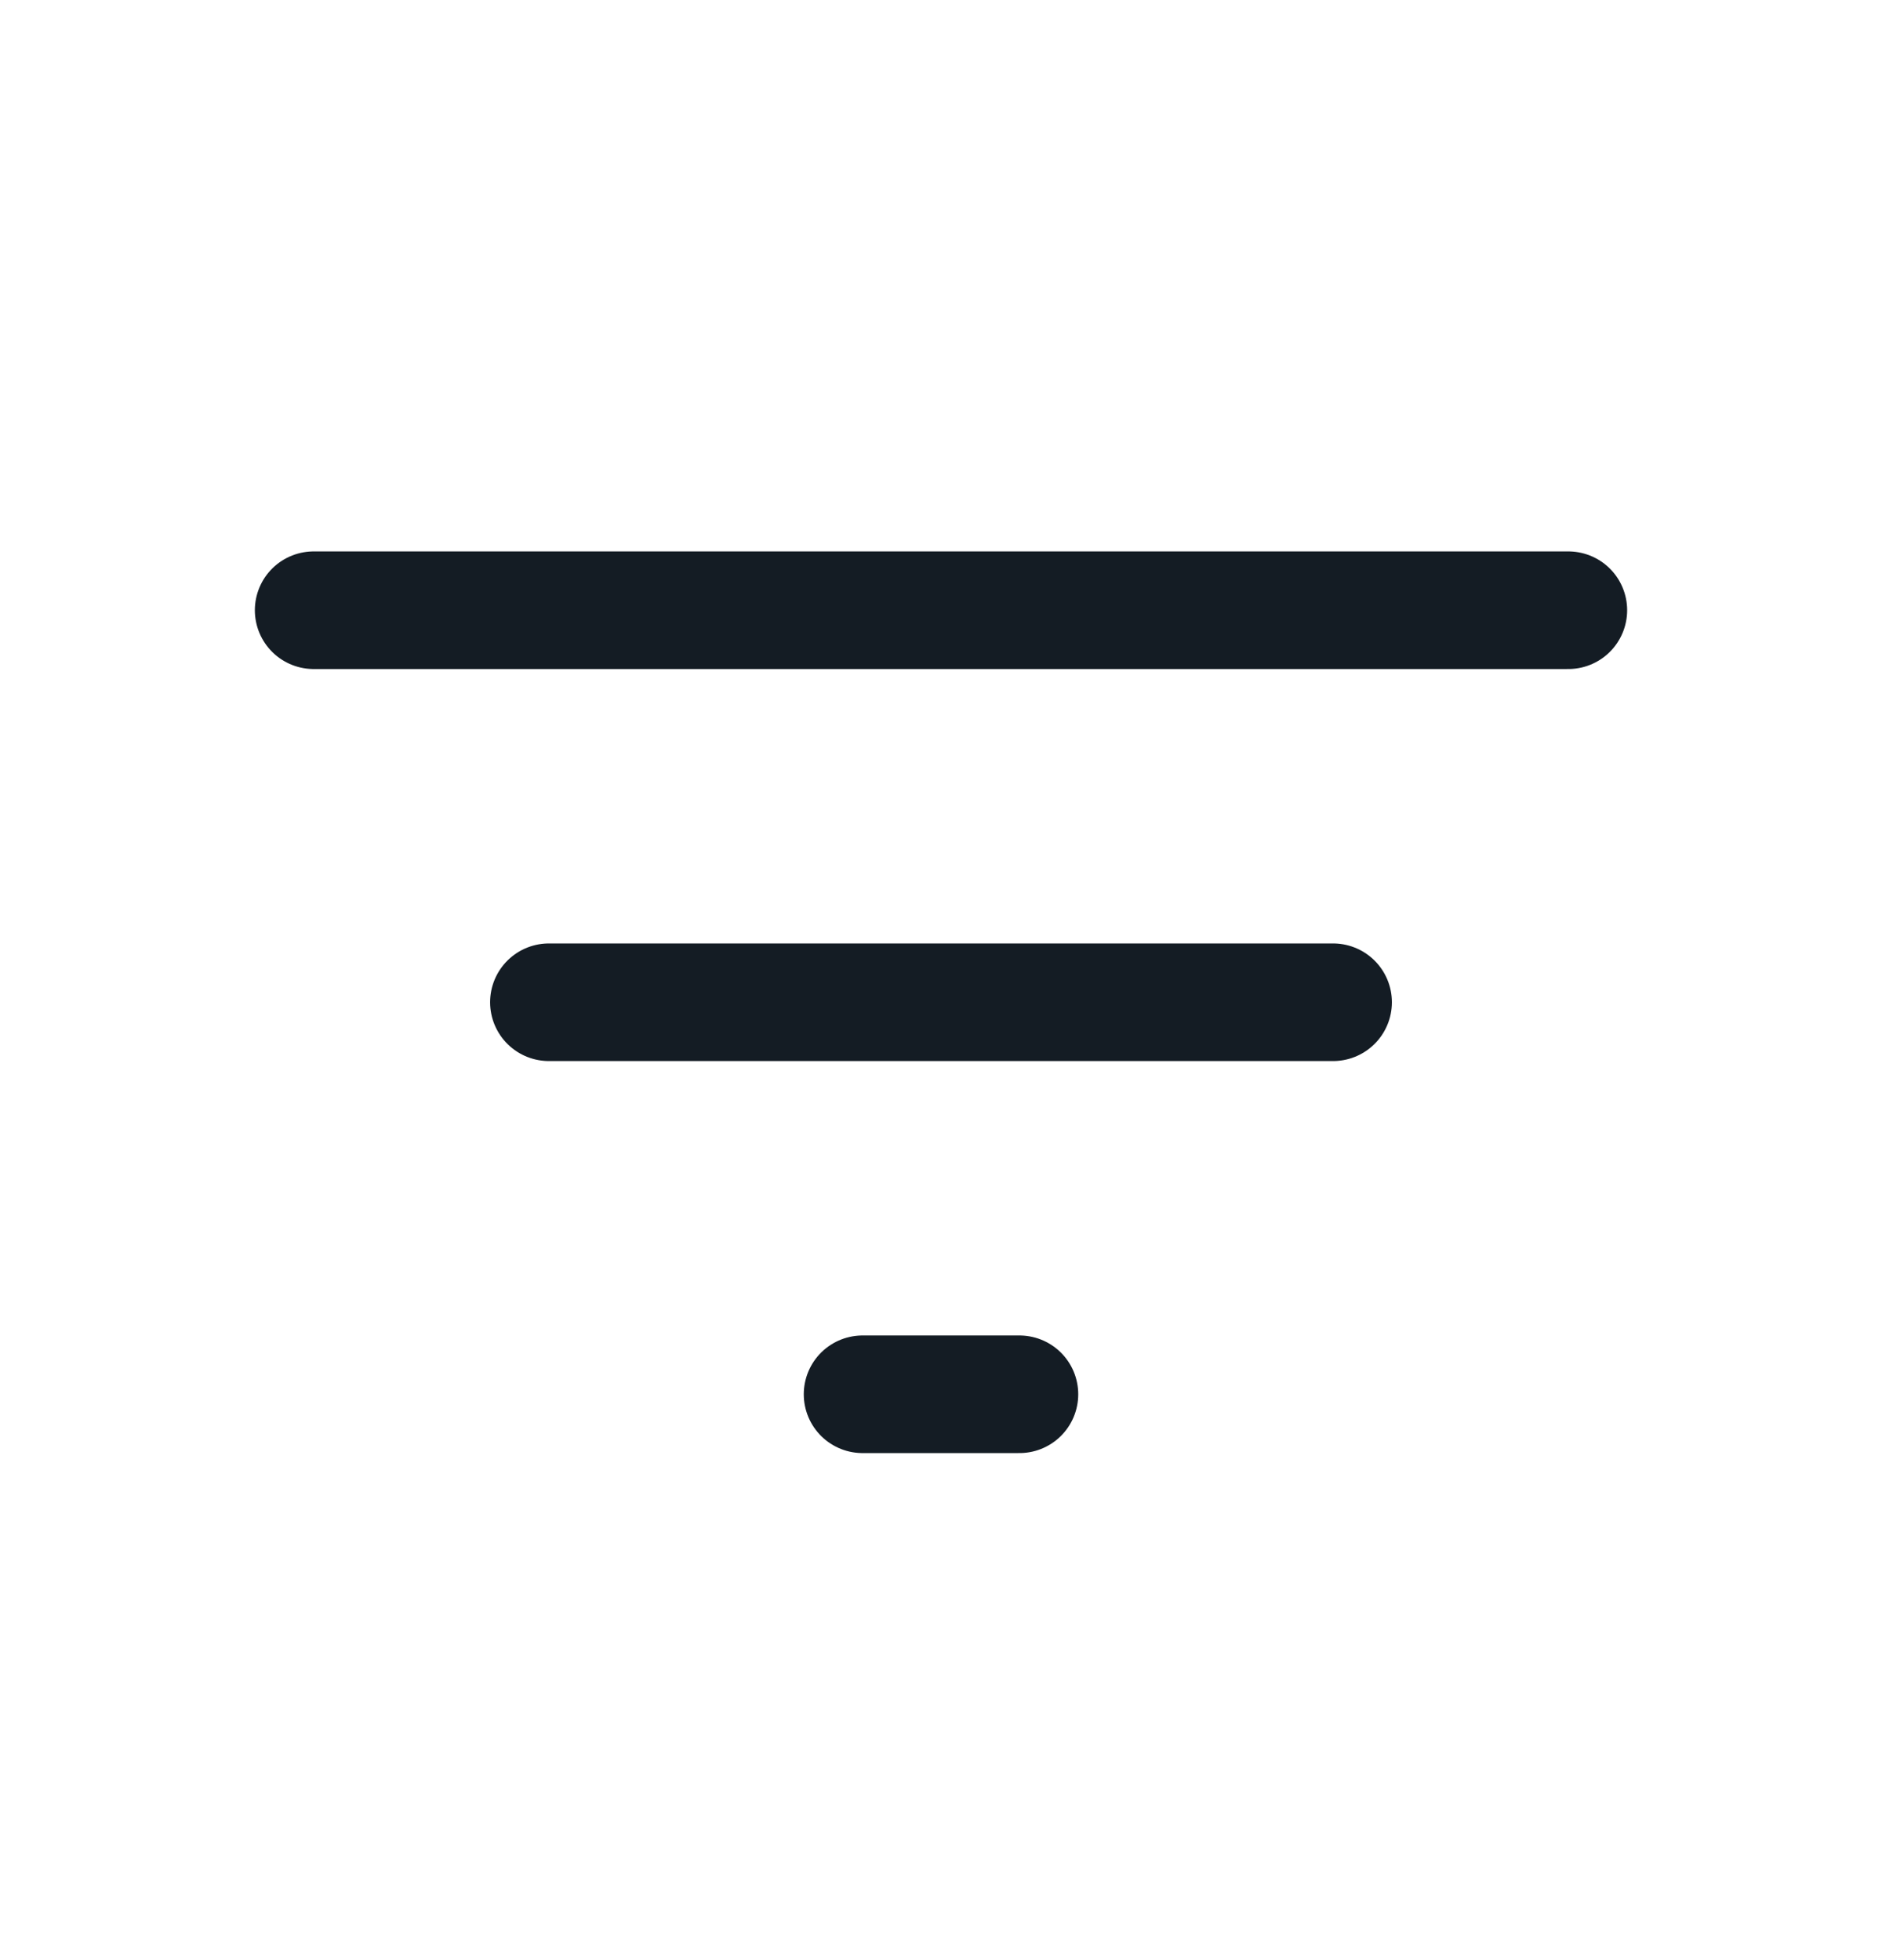 <svg width="24" height="25" viewBox="0 0 24 25" fill="none" xmlns="http://www.w3.org/2000/svg">
<path d="M4 7.783H20M7 12.783H17M11 17.783H13" stroke="#141C24" stroke-width="1.5" stroke-linecap="round" stroke-linejoin="round"/>
</svg>
